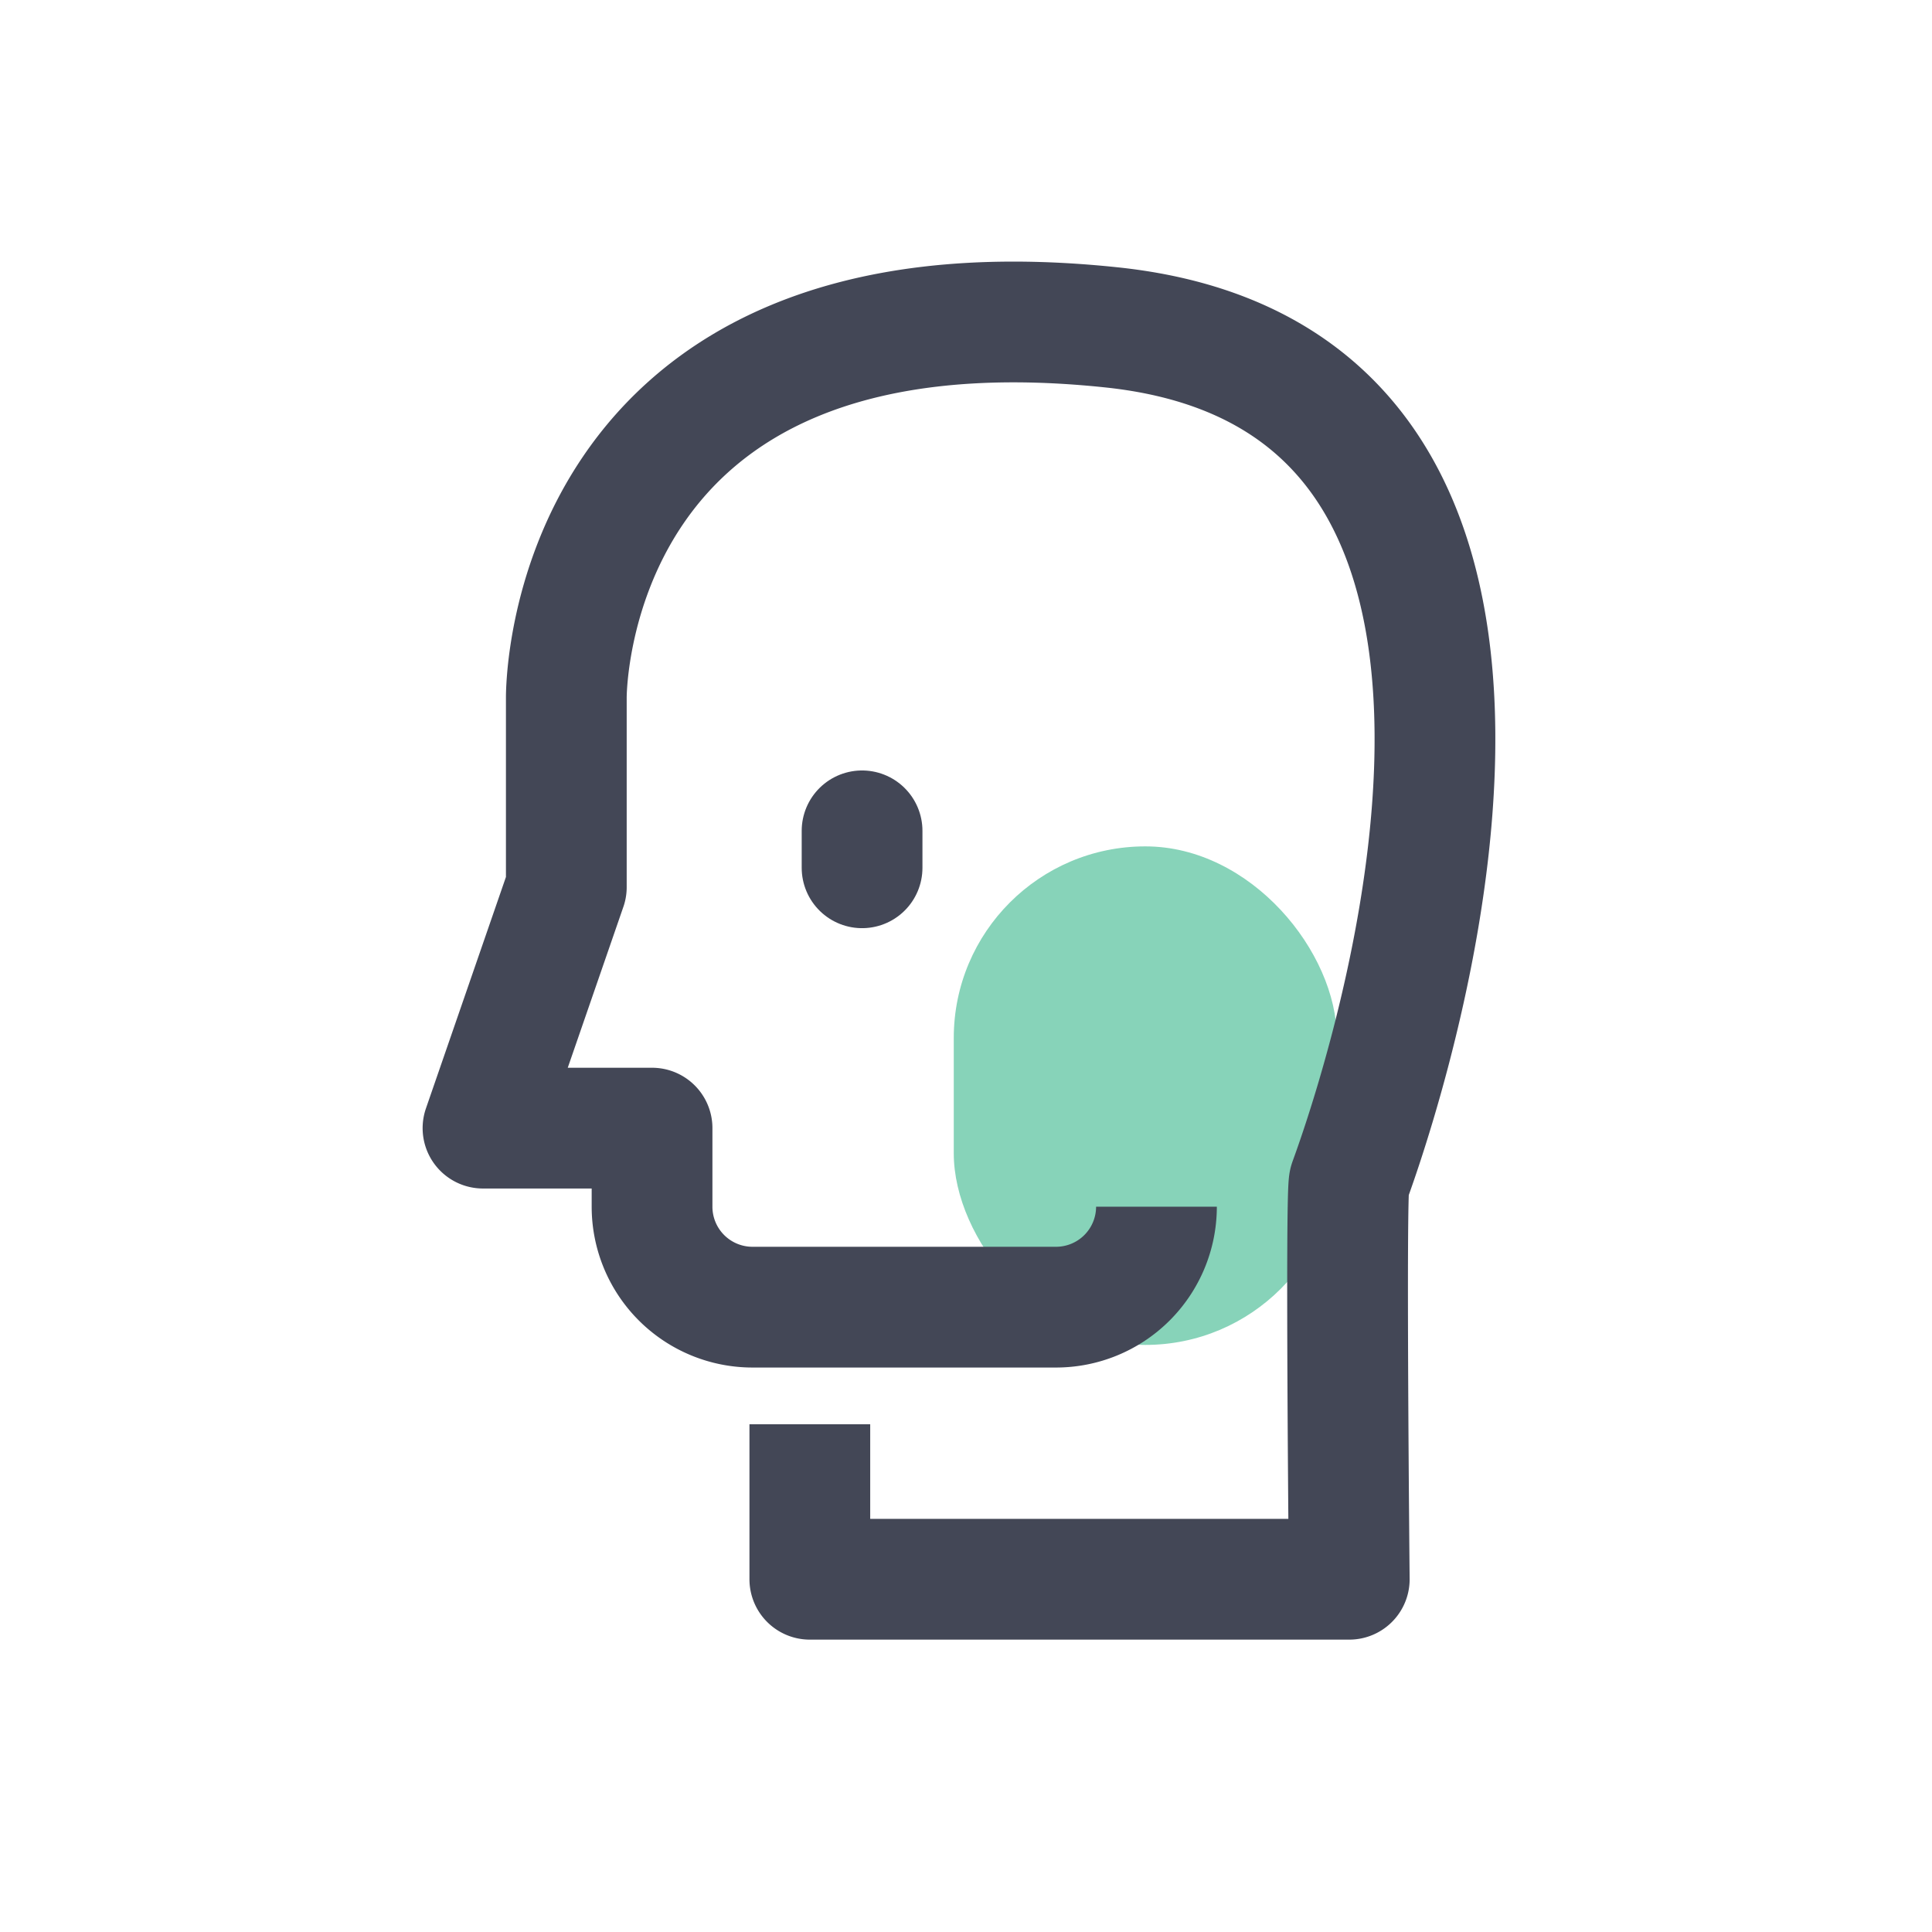 <svg xmlns="http://www.w3.org/2000/svg" width="24" height="24" viewBox="0 0 24 24"><defs><style>.a{fill:#87d3b9;}.b,.c,.d{fill:none;}.b,.c{stroke:#434756;stroke-linejoin:round;stroke-miterlimit:10;stroke-width:1.5px;}.c{stroke-linecap:round;}</style></defs><g transform="translate(-25 -16)"><rect class="a" width="4.759" height="6.193" rx="2.38" transform="translate(36.848 26.514)"/><g transform="translate(31 20)"><g transform="translate(-6 -4)"><g transform="translate(6 4)"><path class="b" d="M8.366,10.99a1.248,1.248,0,0,1-1.249,1.248H3.35A1.248,1.248,0,0,1,2.1,10.99v-.976H0L1.035,7.02V4.671S.974-.65,7.8.066c6.72.7,3.008,10.478,2.961,10.619s0,4.933,0,4.933H4.06V13.693" transform="translate(0 0)"/><path class="c" d="M.14,0V.459" transform="translate(4.569 6.321)"/></g></g></g><rect class="d" width="24" height="24" transform="translate(25 16)"/></g></svg>